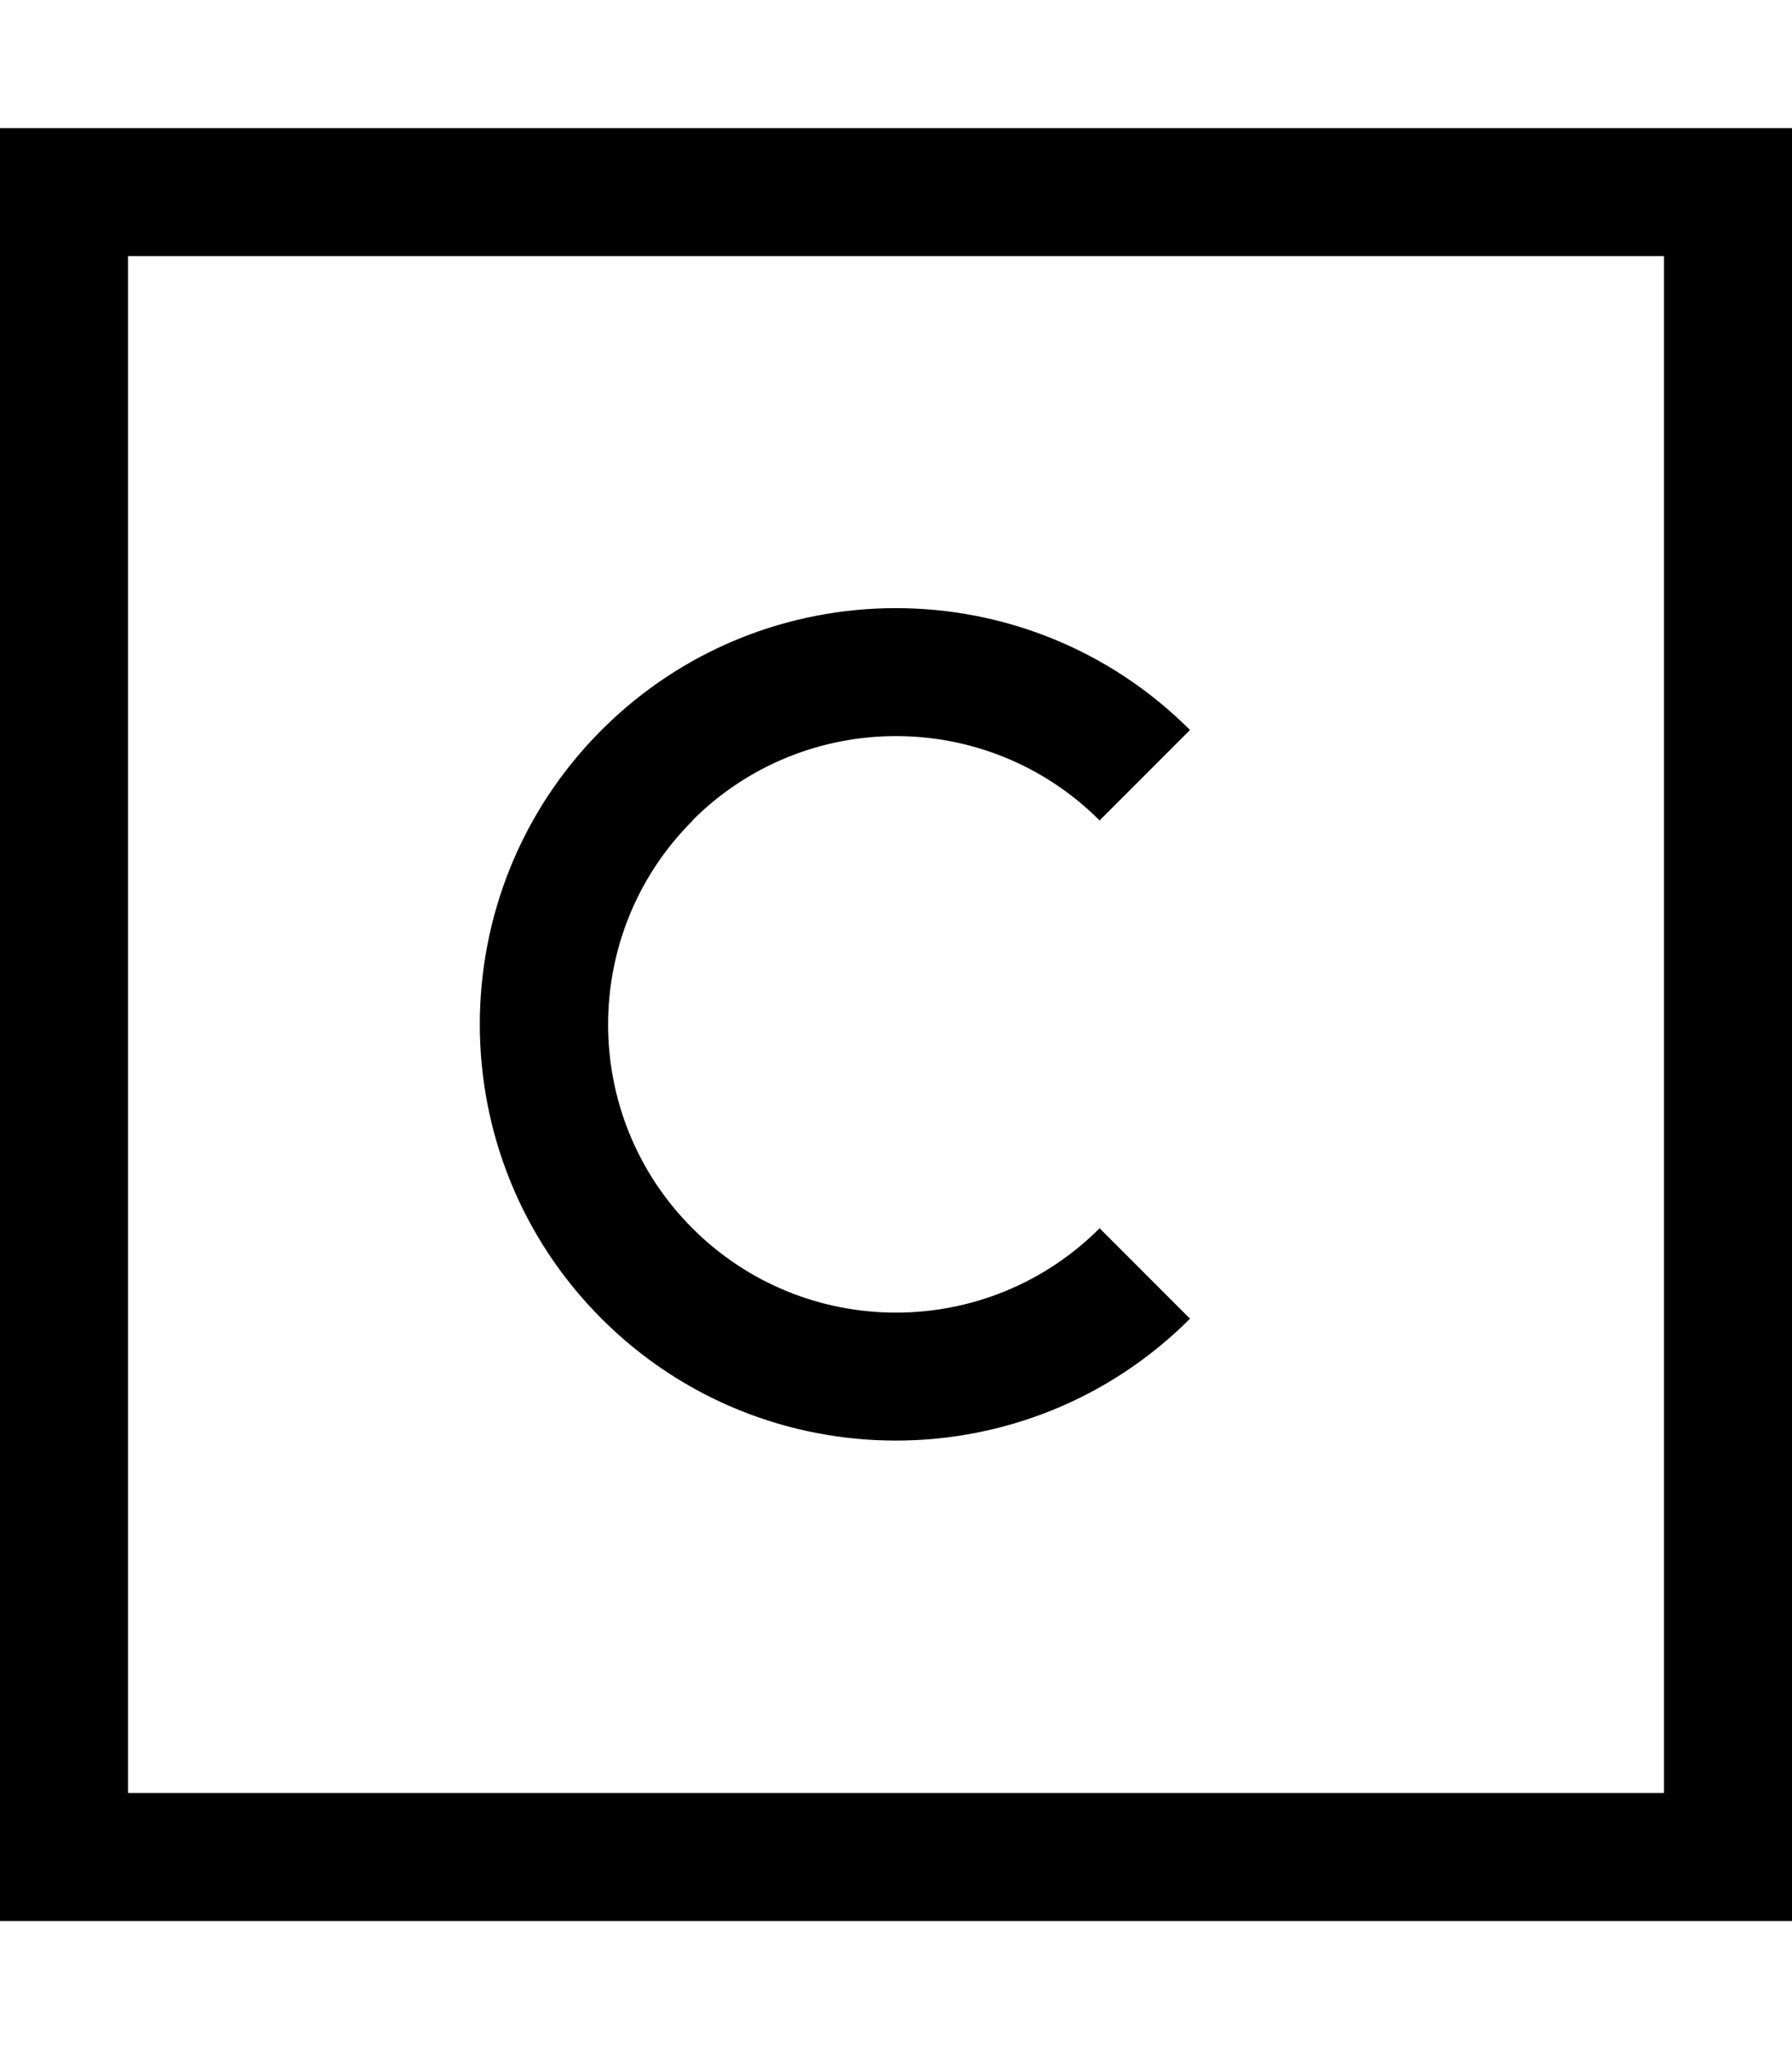 <svg xmlns="http://www.w3.org/2000/svg" viewBox="0 0 448 512"><!--! Font Awesome Pro 7.0.1 by @fontawesome - https://fontawesome.com License - https://fontawesome.com/license (Commercial License) Copyright 2025 Fonticons, Inc. --><path fill="currentColor" d="M32 64l0 384 384 0 0-384-384 0zM0 32l448 0 0 448-448 0 0-448zM173.1 205.1c-28.1 28.1-28.1 73.7 0 101.8s73.7 28.1 101.8 0l22.6 22.6c-40.6 40.6-106.5 40.6-147.1 0s-40.6-106.5 0-147.1 106.5-40.6 147.1 0l-22.6 22.6c-28.1-28.1-73.7-28.1-101.8 0z"/></svg>